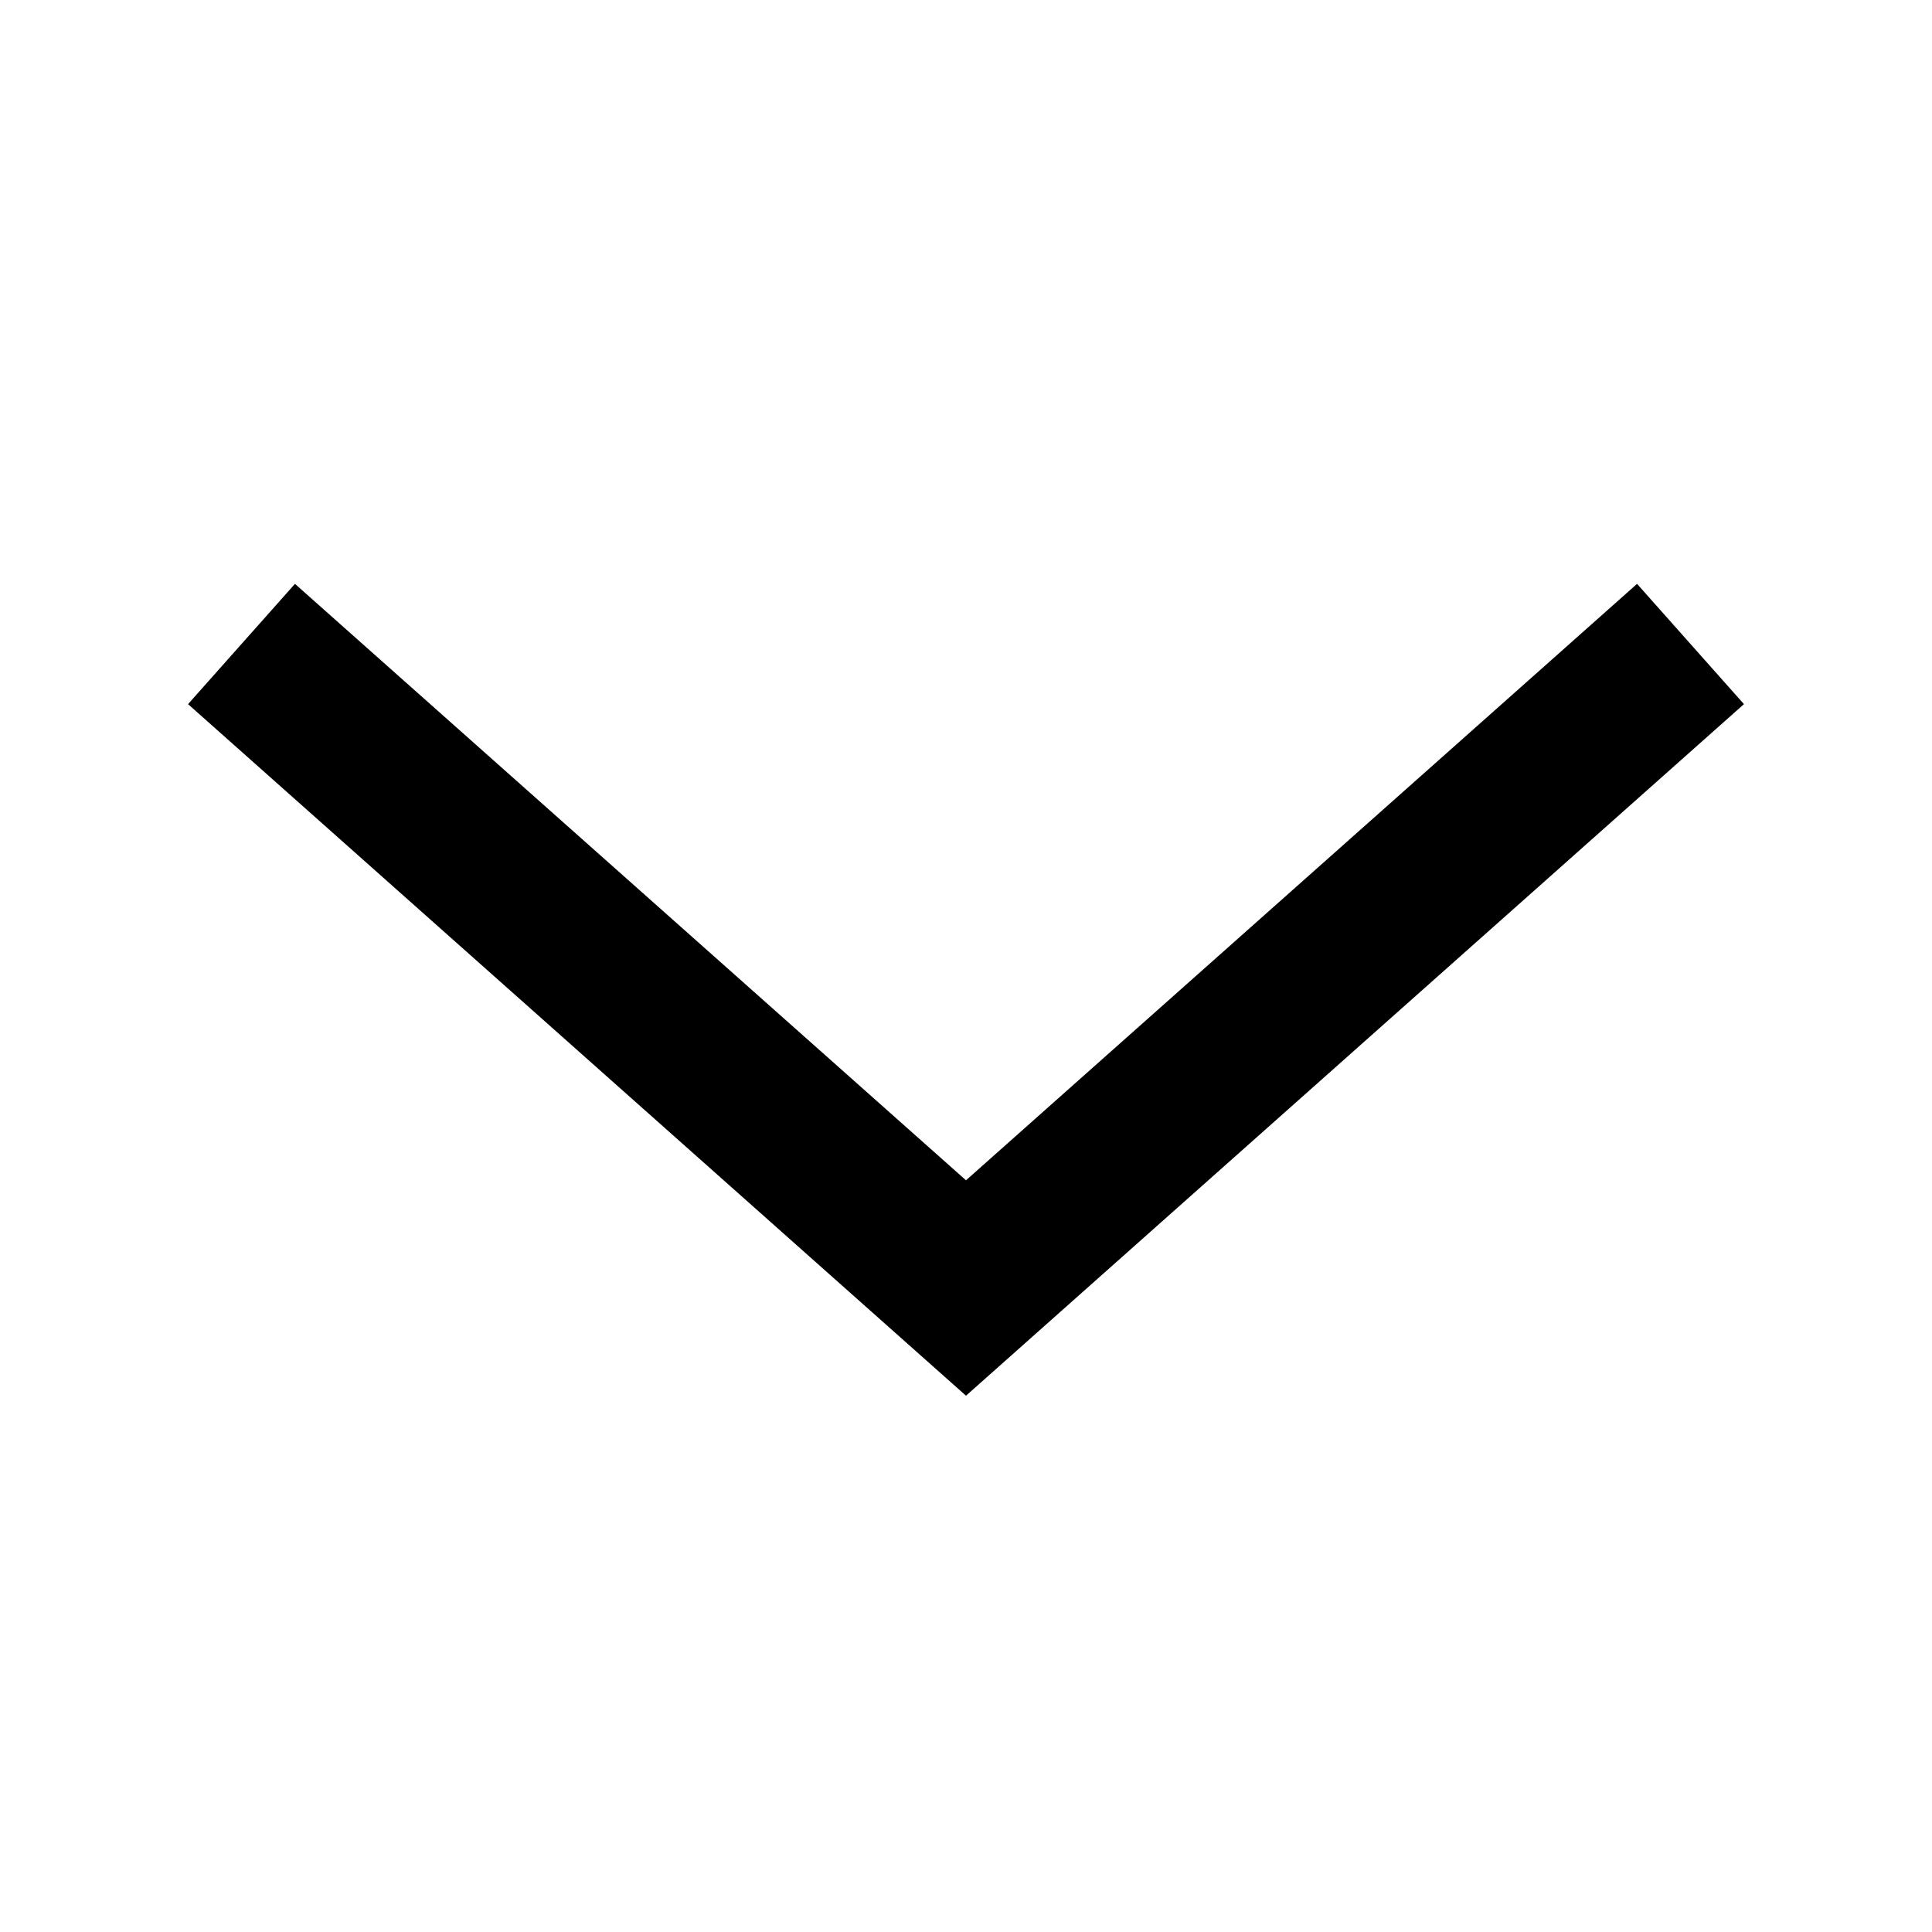 <svg width="24" height="24" viewBox="0 0 24 24" xmlns="http://www.w3.org/2000/svg">
  <path clipRule="evenodd" fillRule="evenodd" fill="currentColor" d="M2.336 8.747L3.664 7.253L12 14.662L20.336 7.253L21.664 8.747L12 17.338L2.336 8.747Z"/>
</svg>
